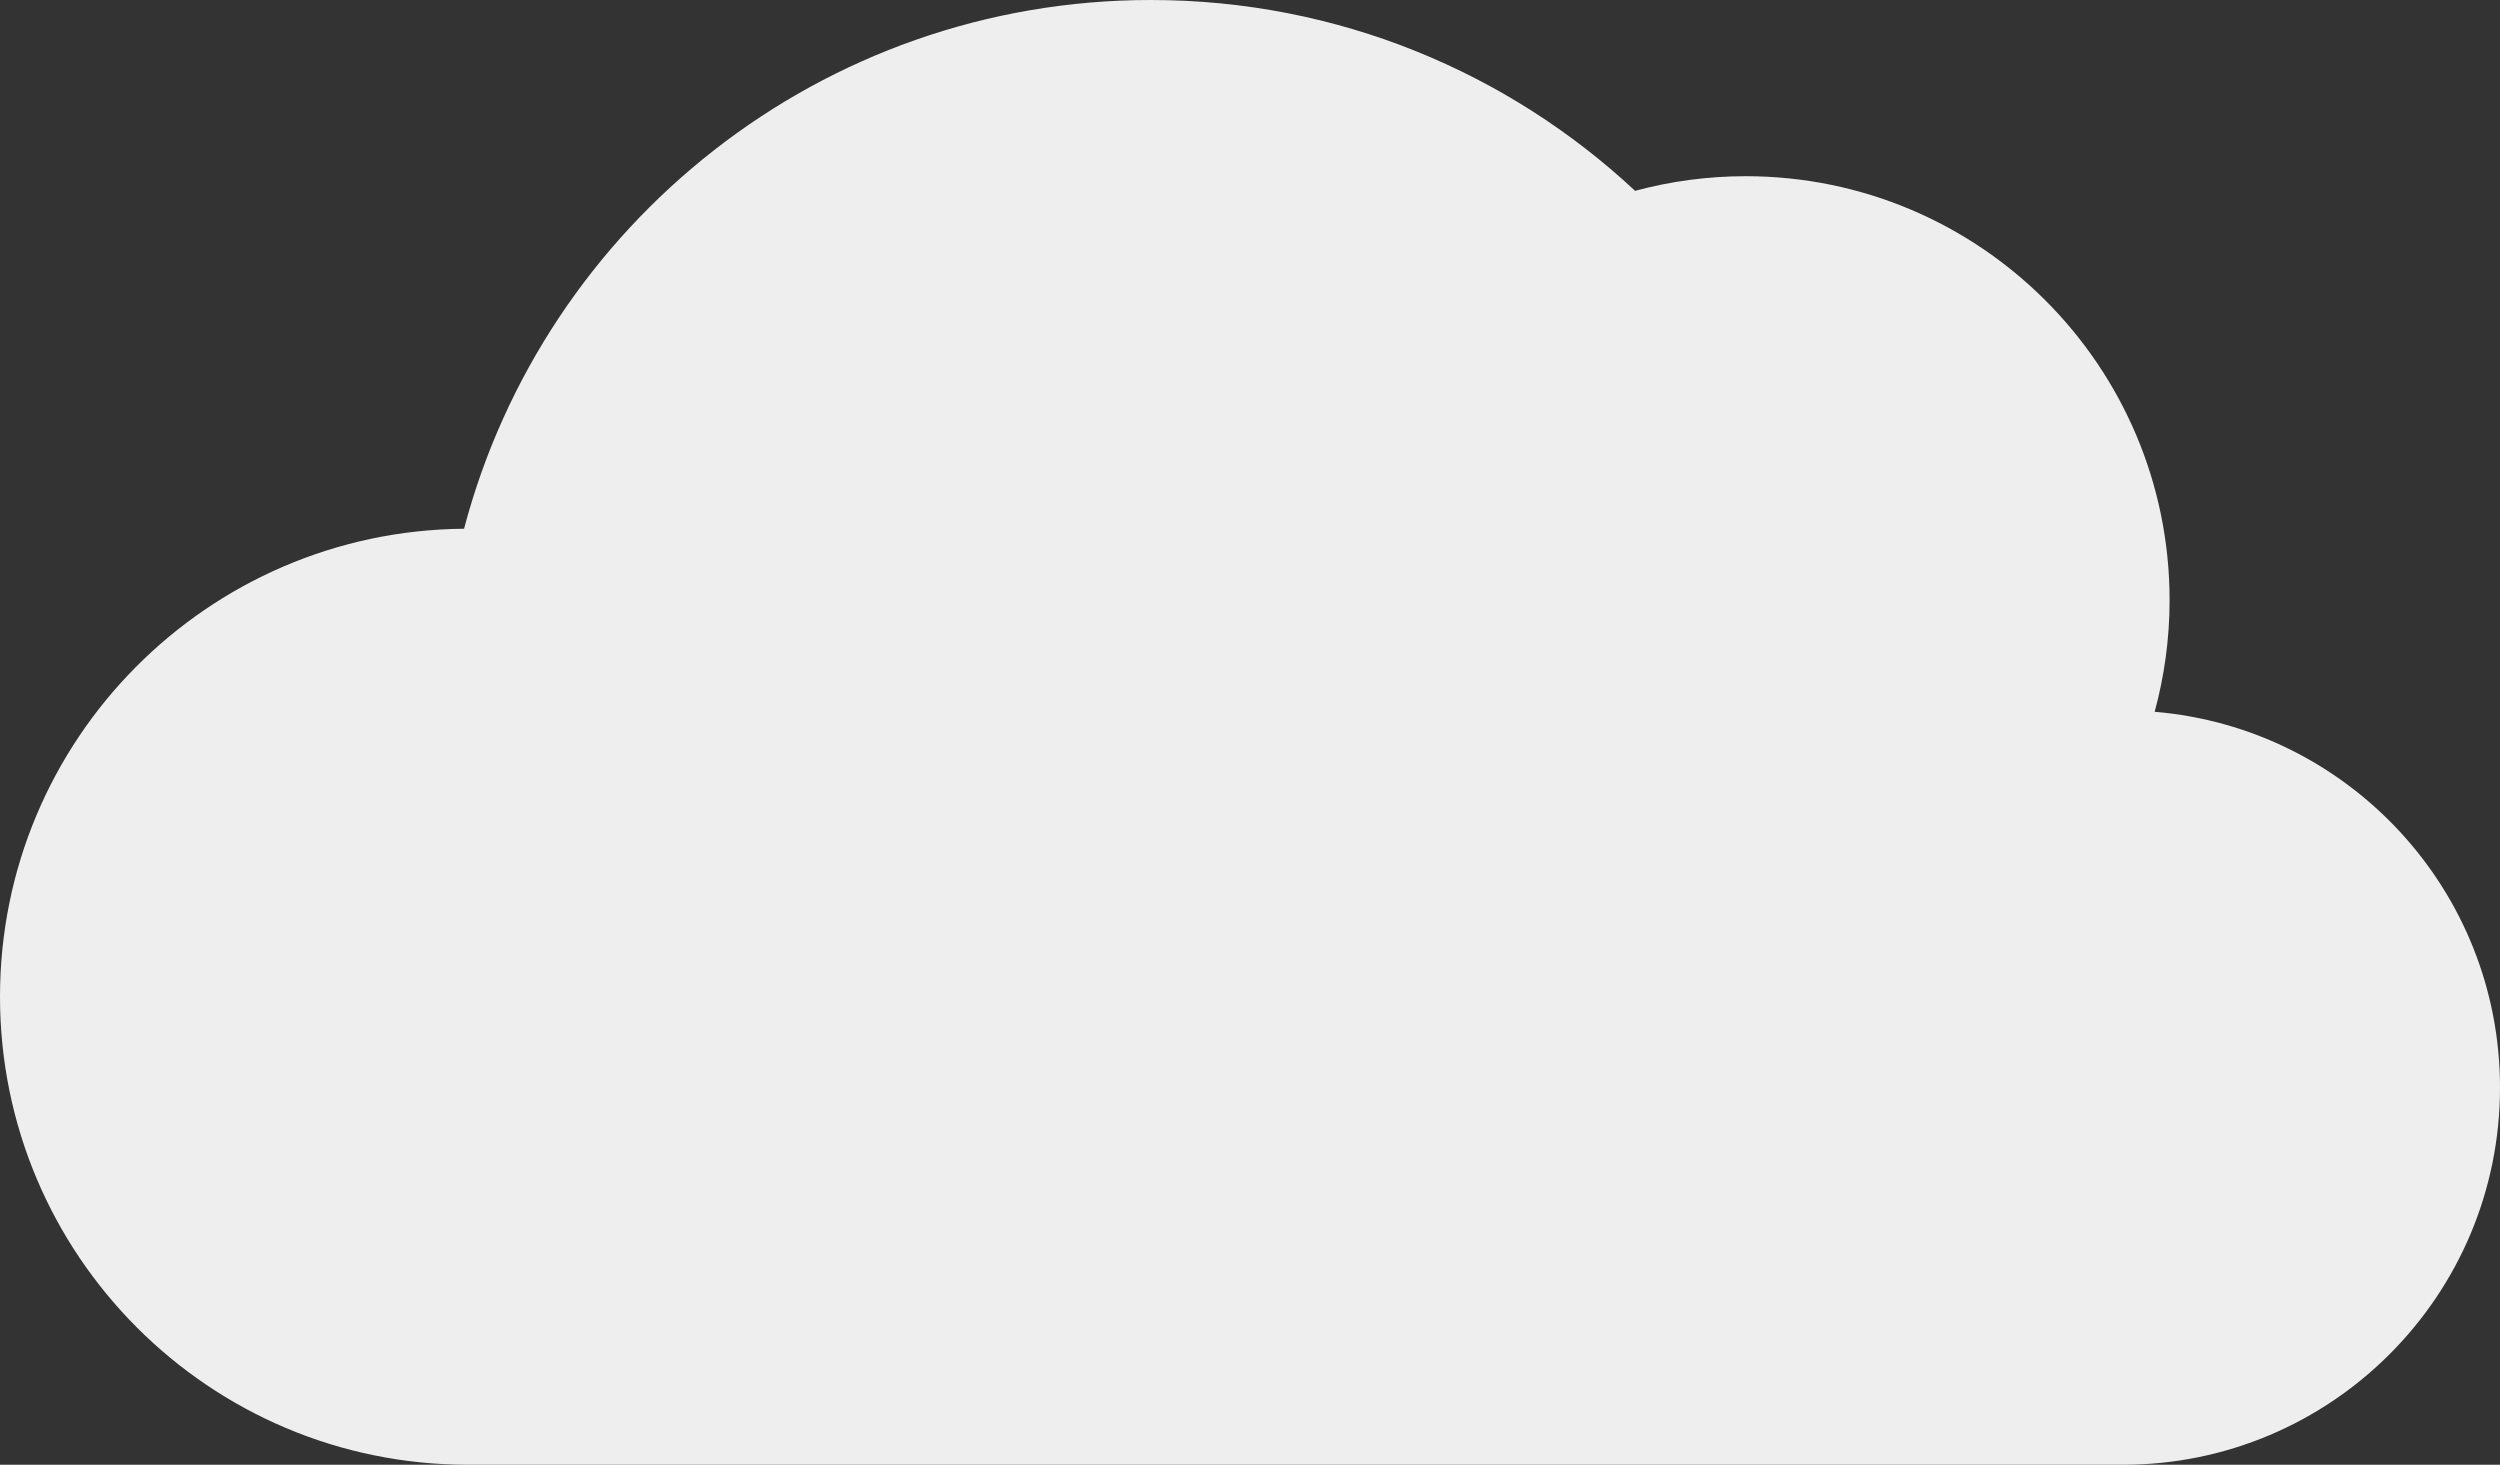 <?xml version="1.0" encoding="utf-8"?>
<!-- Generator: Adobe Illustrator 19.2.0, SVG Export Plug-In . SVG Version: 6.00 Build 0)  -->
<svg version="1.1" id="Layer_1" xmlns="http://www.w3.org/2000/svg" xmlns:xlink="http://www.w3.org/1999/xlink" x="0px" y="0px"
	 width="172.755px" height="101.218px" viewBox="0 0 172.755 101.218" style="enable-background:new 0 0 172.755 101.218;"
	 xml:space="preserve">
<rect x="0" y="0" width="172.755" height="101.218" fill="#333333" stroke="none"/>
<style type="text/css">
	.st0{fill:#eee;}
</style>
<path class="st0" d="M148.891,49.186c0.669-2.457,1.032-5.041,1.032-7.71c0-16.182-13.118-29.3-29.3-29.3
	c-2.642,0-5.199,0.355-7.634,1.011C104.222,5.011,92.463,0,79.528,0C56.757,0,37.613,15.508,32.067,36.537
	C14.332,36.686,0,51.103,0,68.874c0,17.863,14.481,32.344,32.344,32.344H146.69c14.396,0,26.065-11.67,26.065-26.065
	C172.755,61.499,162.255,50.305,148.891,49.186z"/>
</svg>
